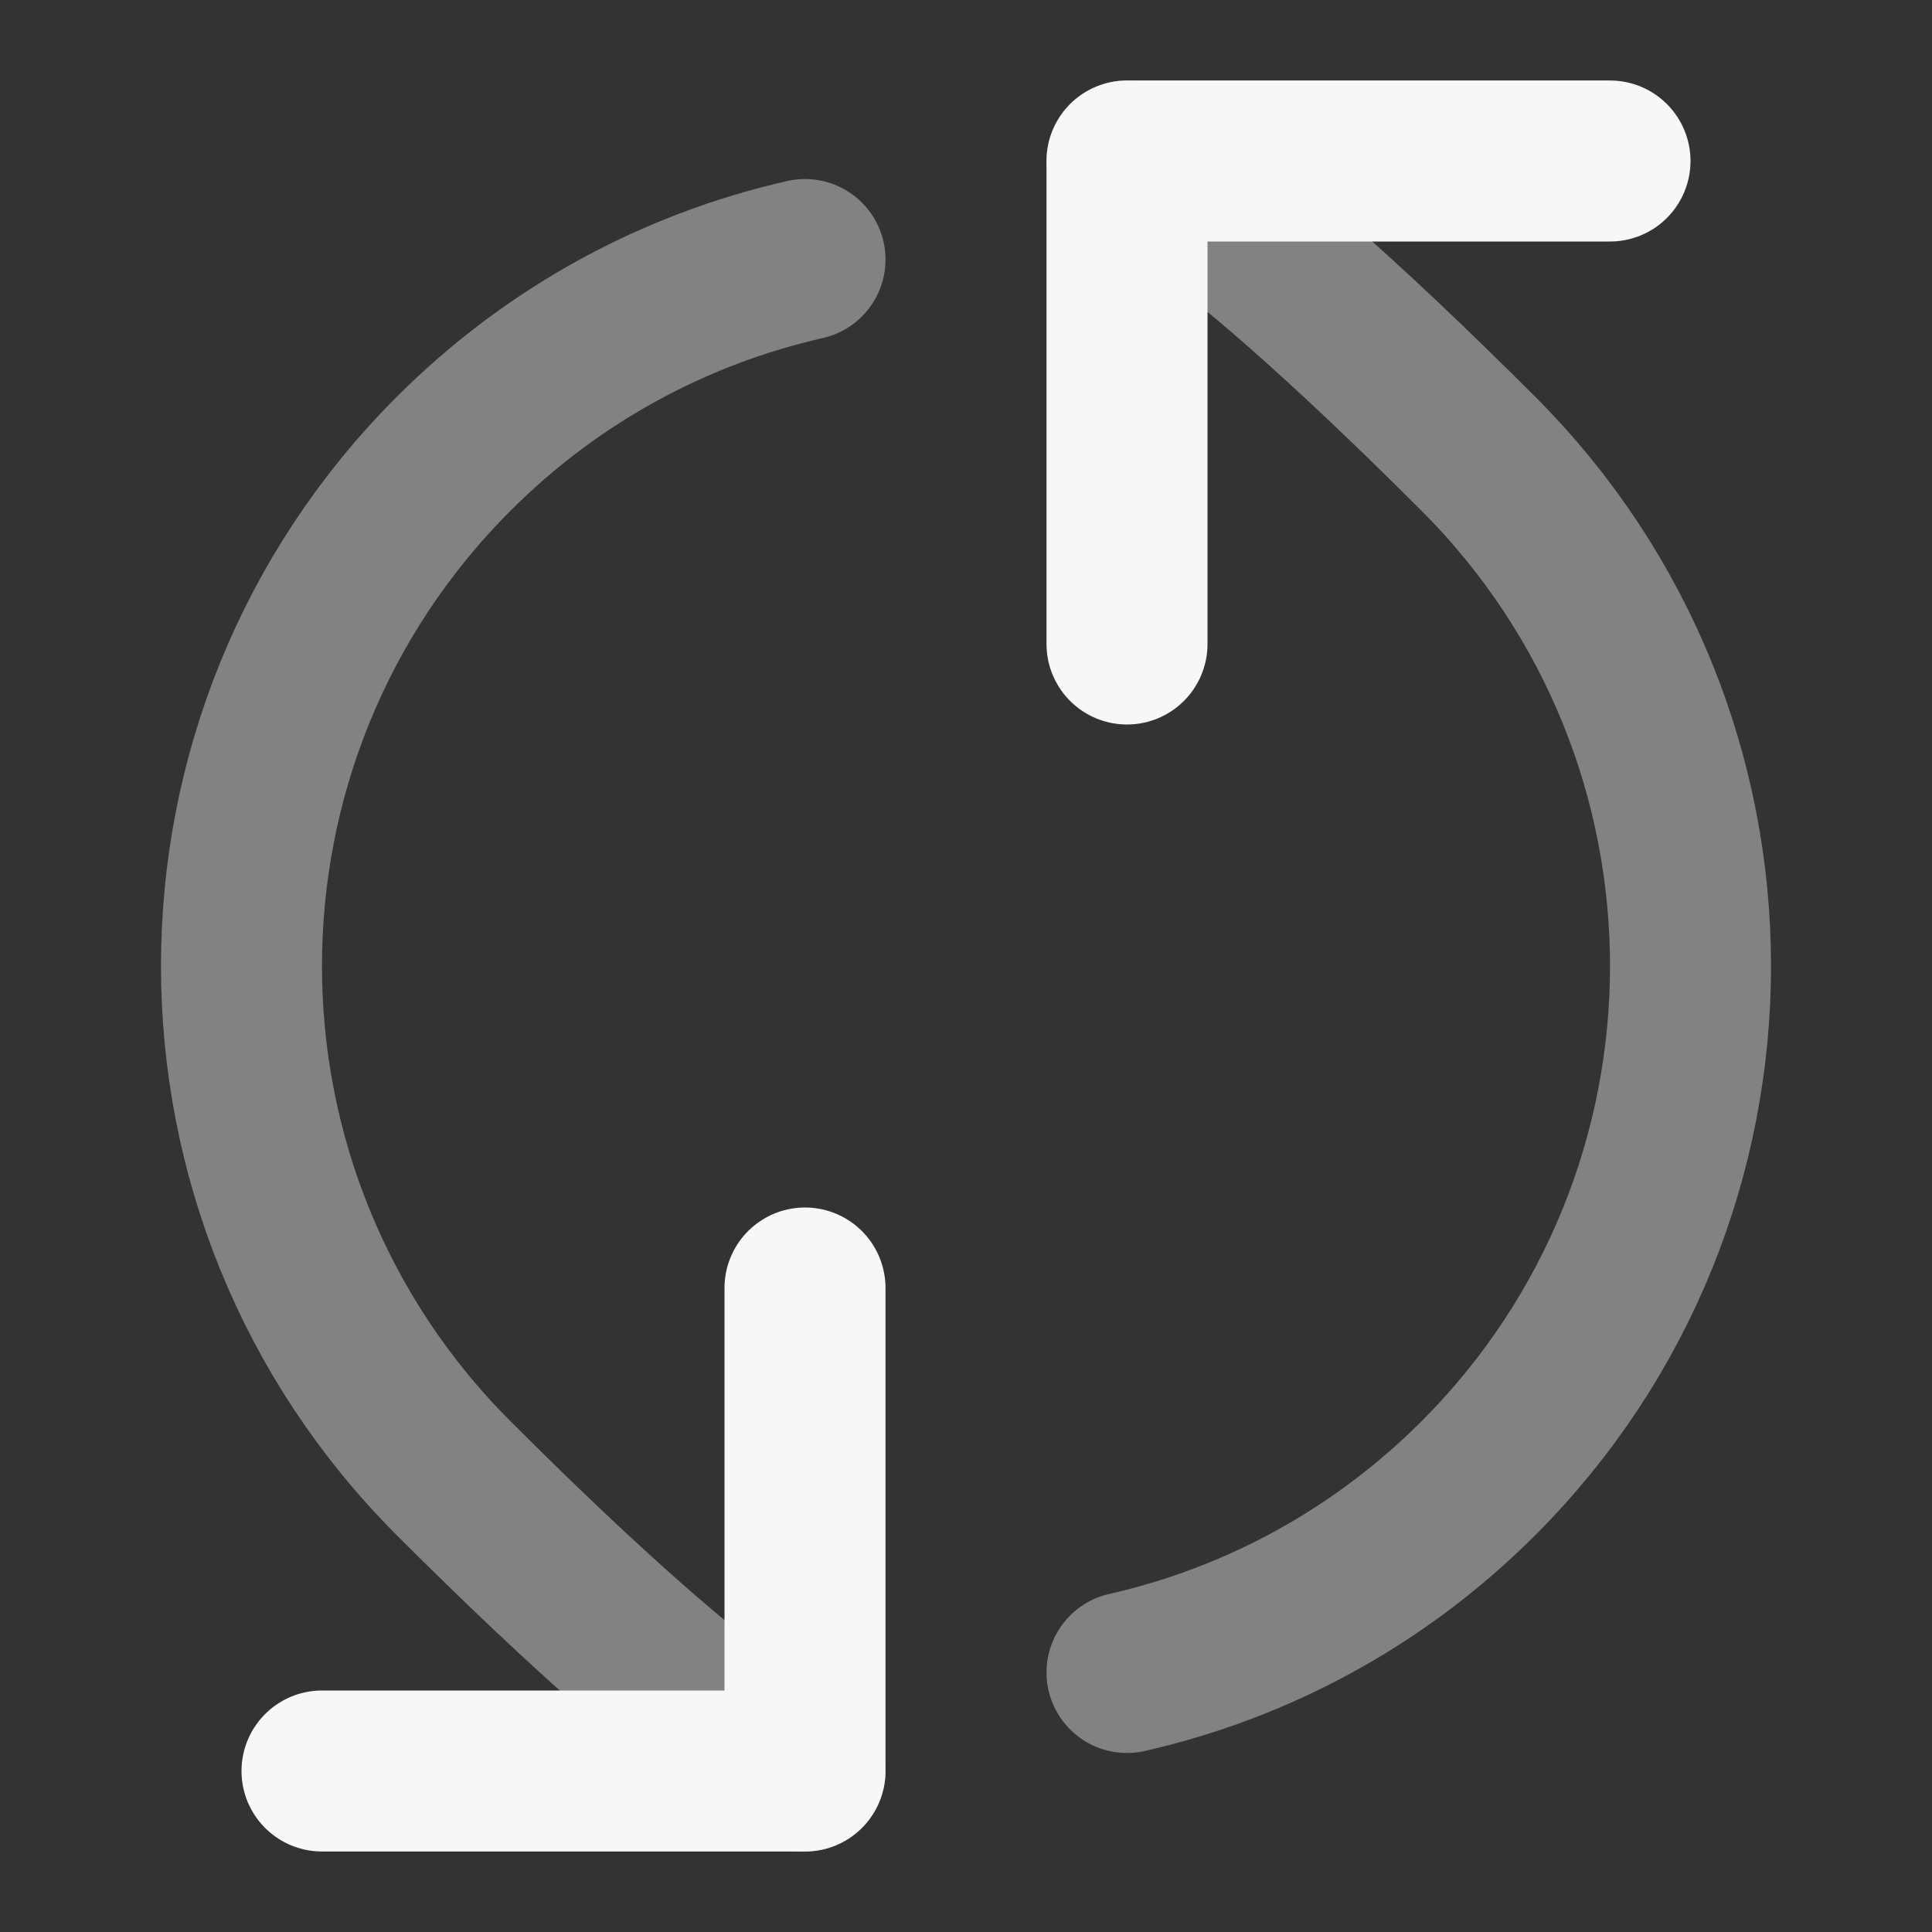 <svg width="24" height="24" xmlns="http://www.w3.org/2000/svg" viewBox="0 0 24 24"><rect x="0" y="0" width="24" height="24" fill="#333333" stroke="none"/><title>refresh ccw 03</title><g fill="none" class="nc-icon-wrapper"><path opacity=".4" d="M14 2C14 2 14.849 2.121 18.364 5.636C21.879 9.151 21.879 14.849 18.364 18.364C17.119 19.609 15.599 20.413 14 20.776M10 22C10 22 9.151 21.878 5.636 18.364C2.121 14.849 2.121 9.151 5.636 5.636C6.881 4.391 8.401 3.587 10 3.224" stroke="#F7F7F7" stroke-width="2" stroke-linecap="round" stroke-linejoin="round"></path><path d="M4 22H10L10 16M20 2L14 2L14 8" stroke="#F7F7F7" stroke-width="2" stroke-linecap="round" stroke-linejoin="round"></path></g></svg>